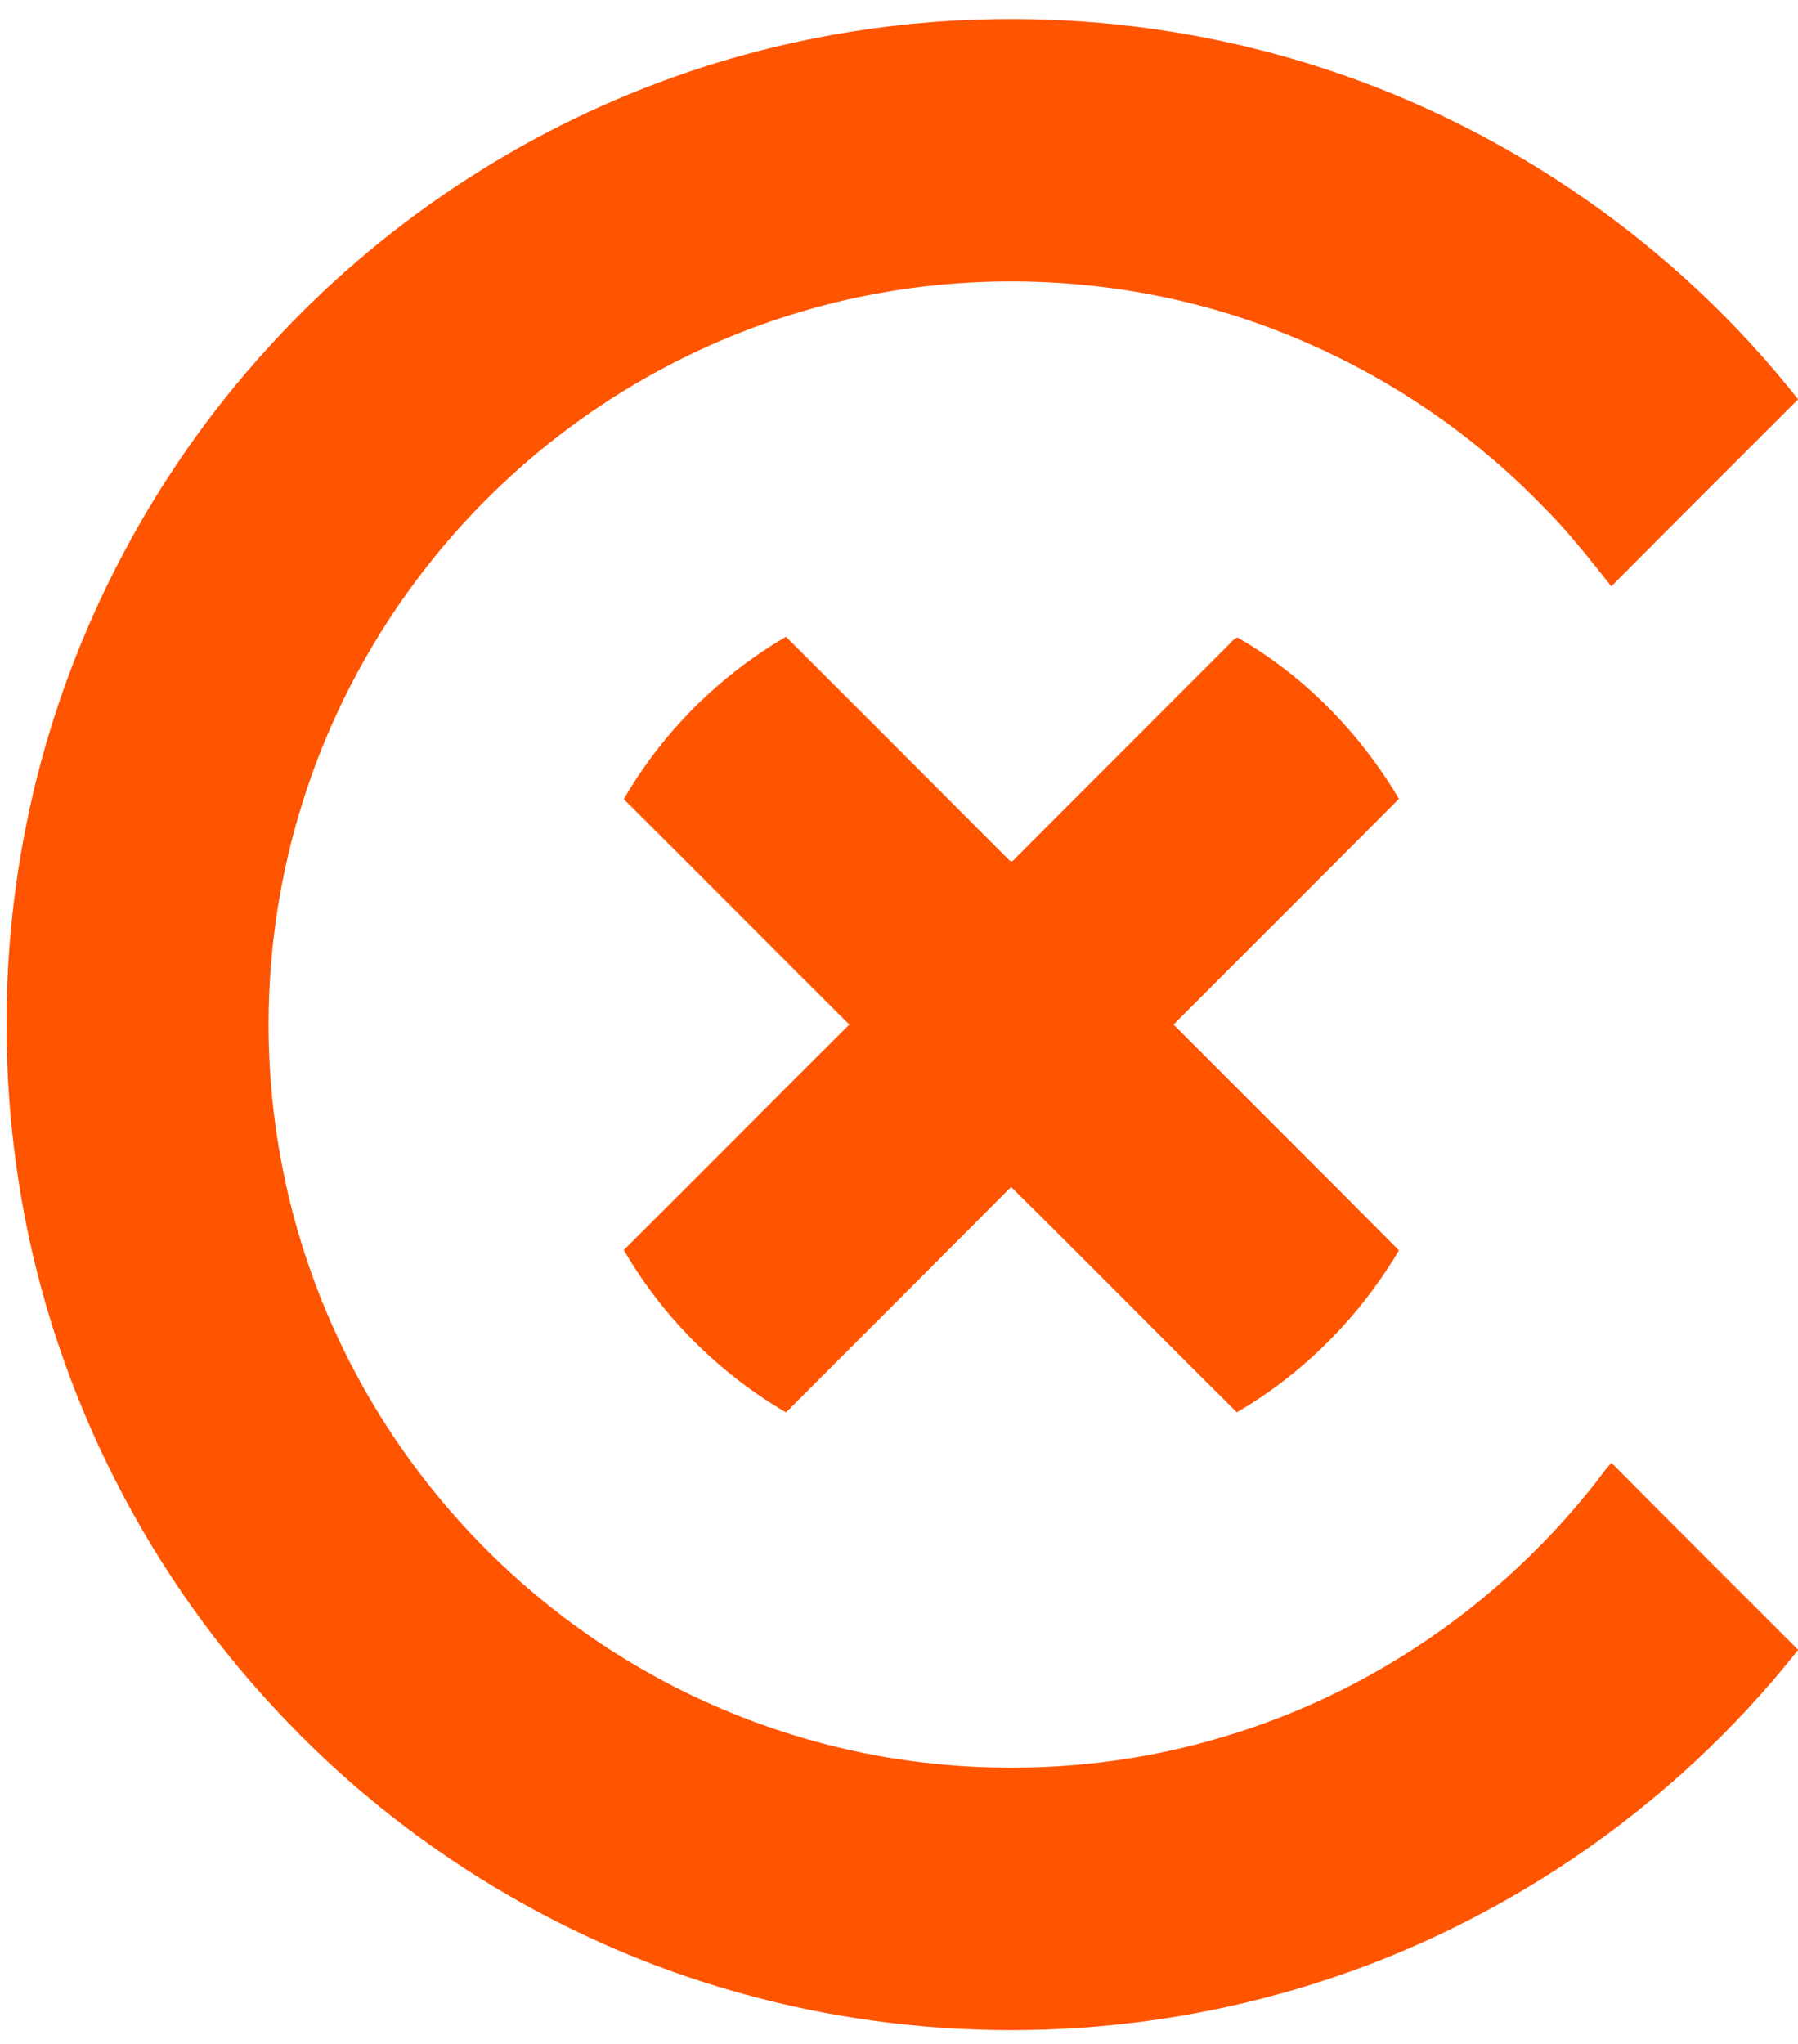 <?xml version="1.0" encoding="UTF-8"?>
<svg xmlns="http://www.w3.org/2000/svg" xmlns:xlink="http://www.w3.org/1999/xlink" width="369.8pt" height="420.2pt" viewBox="0 0 369.8 420.2" version="1.1">
<defs>
<clipPath id="clip1">
  <path d="M 1 3 L 369.801 3 L 369.801 418 L 1 418 Z M 1 3 "/>
</clipPath>
</defs>
<g id="surface1">
<g clip-path="url(#clip1)" clip-rule="nonzero">
<path style=" stroke:none;fill-rule:evenodd;fill:rgb(100%,32.935%,0%);fill-opacity:1;" d="M 138.289 15.953 C 181.012 0.582 228.816 -0.082 271.973 13.988 C 310.34 26.422 344.848 50.438 369.824 82.098 C 357.012 94.898 344.172 107.695 331.402 120.551 C 326.805 114.738 322.219 108.895 316.922 103.691 C 295.352 81.555 266.883 66.227 236.504 60.512 C 212.062 55.922 186.477 57.262 162.73 64.707 C 140.43 71.617 119.805 83.793 102.898 99.883 C 84.141 117.664 69.957 140.258 62.242 164.938 C 54.543 189.348 53.168 215.707 58.242 240.789 C 62.438 261.793 71.184 281.855 83.648 299.266 C 95.203 315.465 109.938 329.379 126.77 339.992 C 143.973 350.863 163.379 358.215 183.465 361.488 C 206.422 365.137 230.227 363.68 252.465 356.832 C 281.484 348.043 307.645 330.25 326.695 306.68 C 328.34 304.754 329.715 302.613 331.43 300.75 C 344.176 313.625 357.027 326.391 369.828 339.207 C 343.676 372.324 307.098 397.086 266.59 408.961 C 230.613 419.598 191.734 420.168 155.461 410.648 C 117.73 400.832 83.004 379.941 56.555 351.32 C 28.617 321.41 9.926 282.98 3.766 242.504 C 0.094 218.453 0.566 193.734 5.348 169.871 C 12.605 133.176 30.219 98.629 55.512 71.086 C 78.086 46.352 106.754 27.215 138.289 15.953 Z M 128.297 164.297 C 136.281 150.531 147.91 138.914 161.664 130.914 C 176.805 146.07 191.969 161.195 207.09 176.371 C 207.449 176.691 208.004 177.52 208.473 176.809 C 223.074 162.211 237.672 147.613 252.254 133.004 C 252.996 132.363 253.562 131.391 254.52 131.066 C 268.254 138.949 279.672 150.637 287.723 164.242 C 272.305 179.746 256.816 195.172 241.371 210.645 C 256.812 226.125 272.328 241.539 287.723 257.07 C 279.641 270.734 268.129 282.367 254.391 290.363 C 238.84 274.996 223.531 259.383 207.953 244.047 C 192.547 259.523 177.09 274.938 161.66 290.383 C 147.922 282.371 136.273 270.766 128.301 256.992 C 143.801 241.582 159.188 226.059 174.68 210.645 C 159.188 195.23 143.797 179.711 128.297 164.297 Z M 128.297 164.297 "/>
</g>
</g>
</svg>
